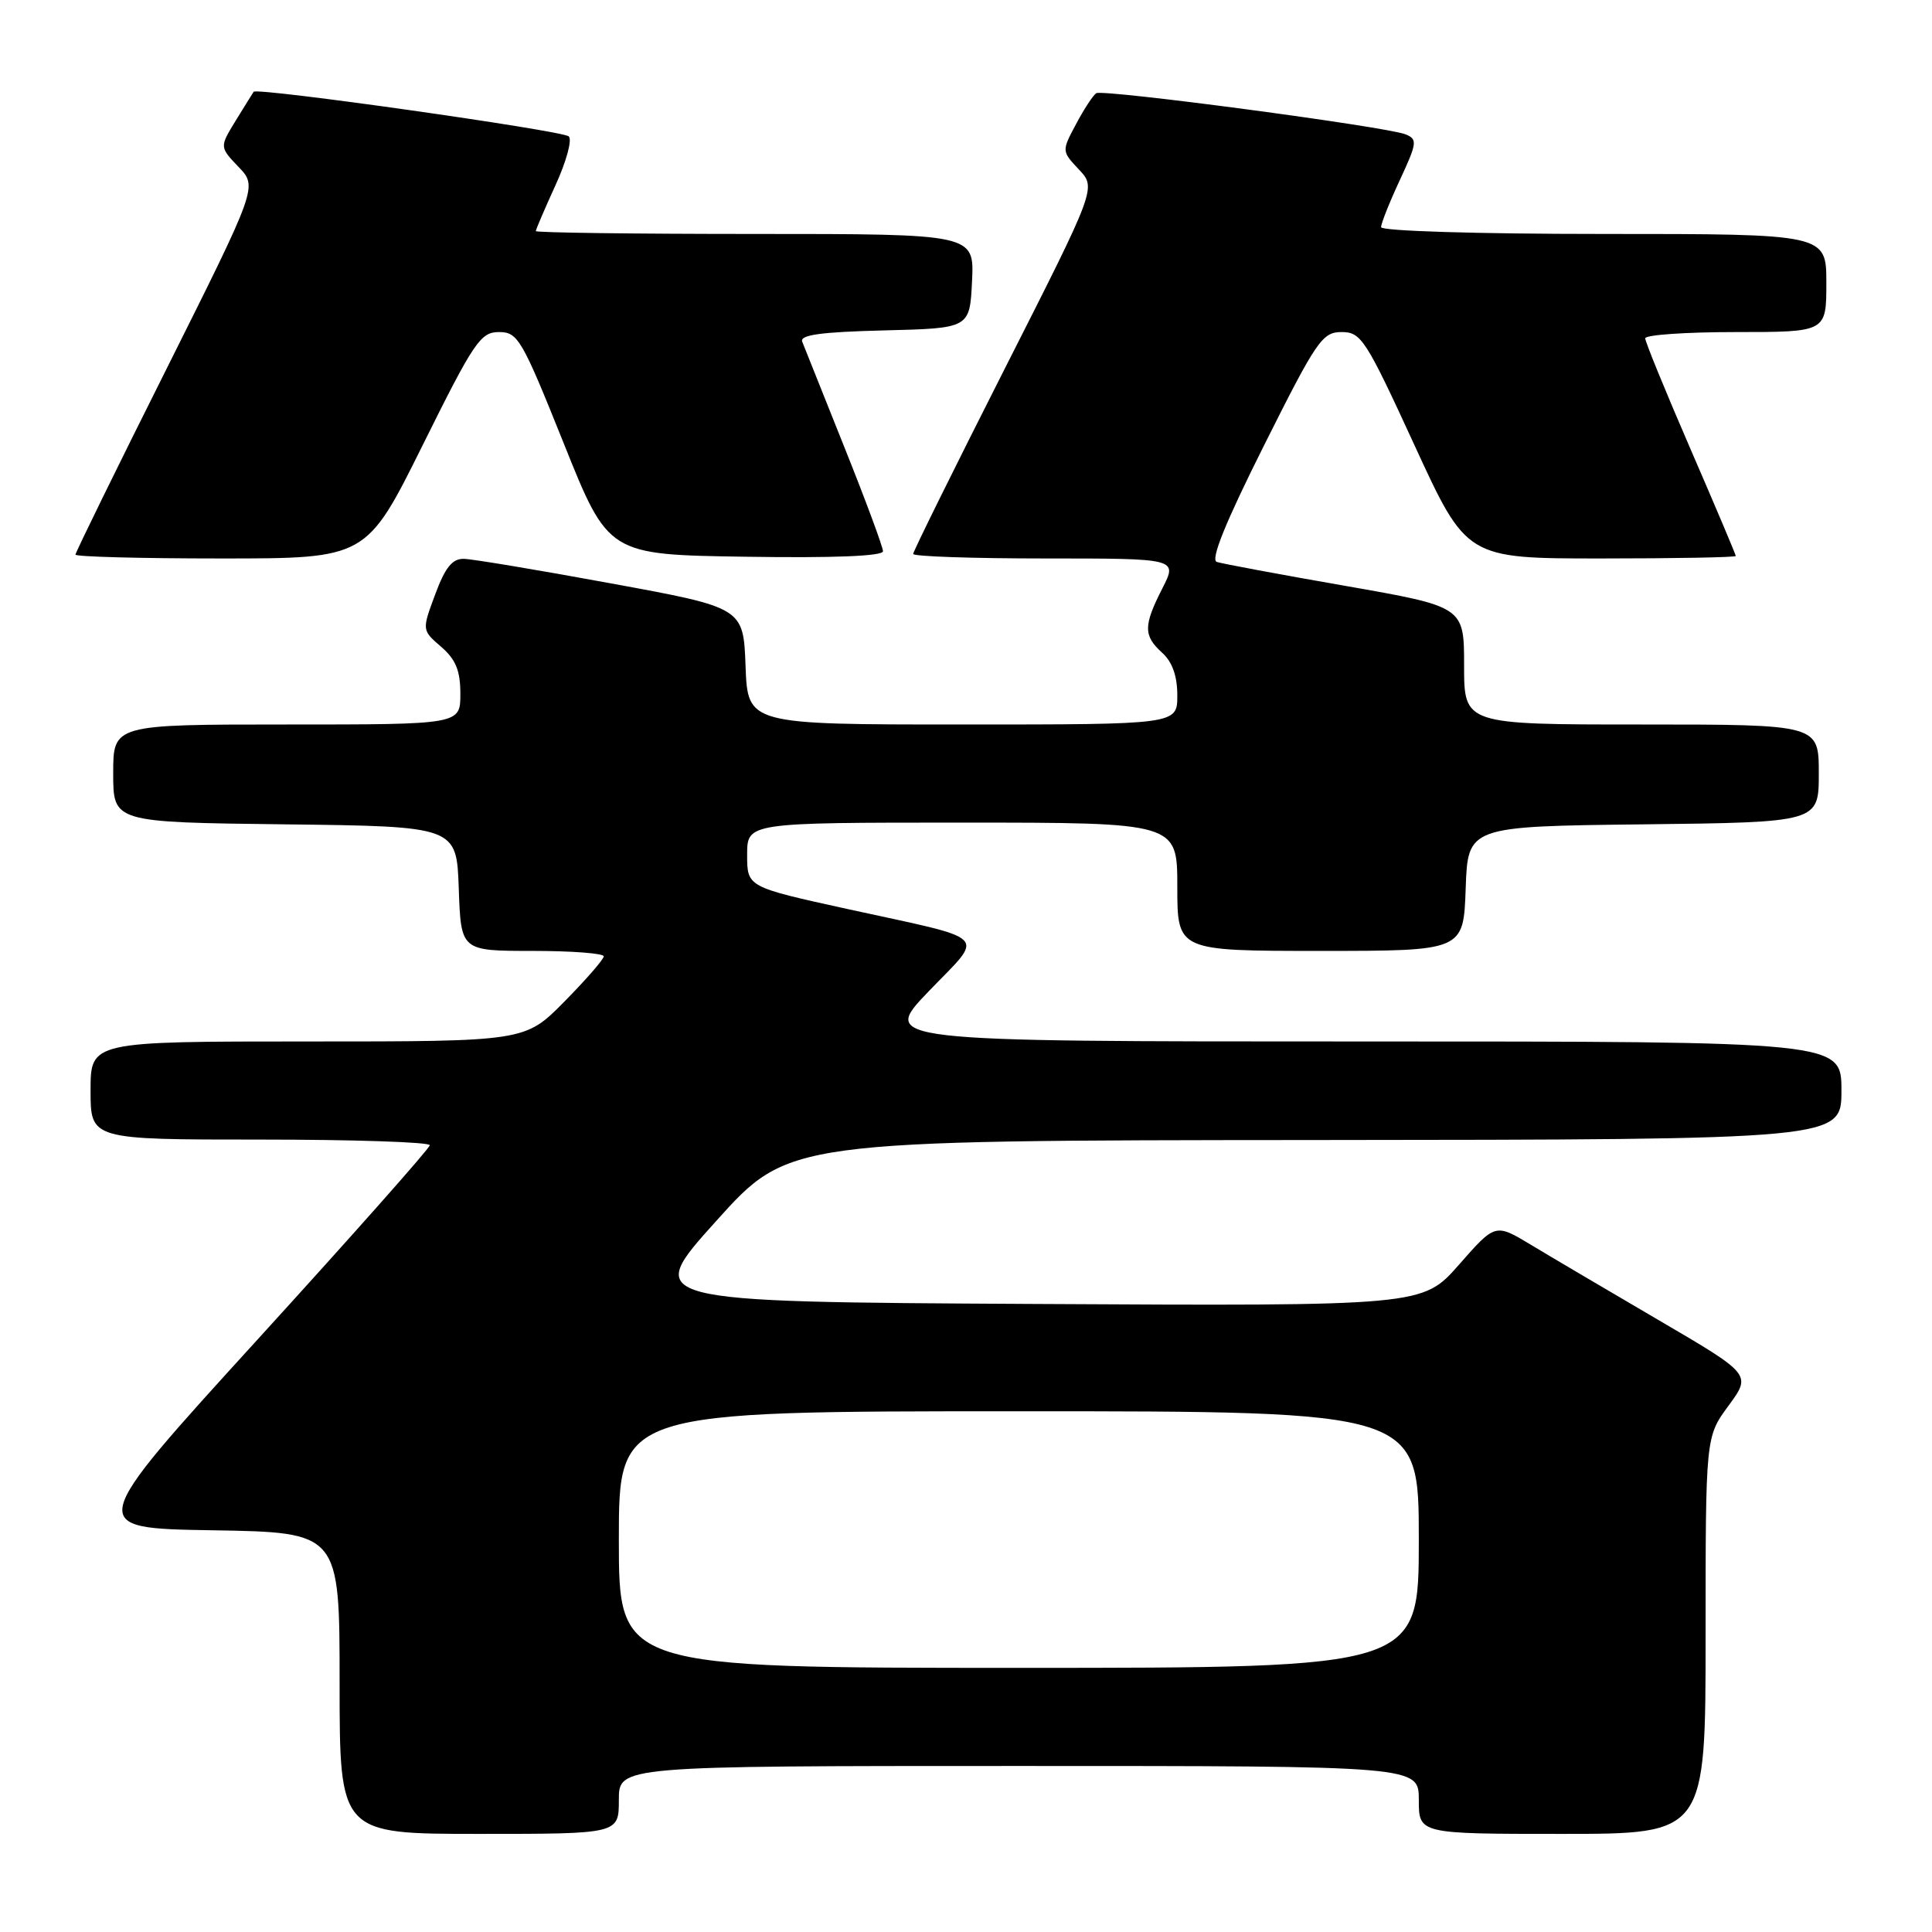 <?xml version="1.0" encoding="UTF-8" standalone="no"?>
<!DOCTYPE svg PUBLIC "-//W3C//DTD SVG 1.1//EN" "http://www.w3.org/Graphics/SVG/1.1/DTD/svg11.dtd" >
<svg xmlns="http://www.w3.org/2000/svg" xmlns:xlink="http://www.w3.org/1999/xlink" version="1.1" viewBox="0 0 256 256">
 <g >
 <path fill="currentColor"
d=" M 82.00 238.50 C 82.00 234.00 82.00 234.00 135.00 234.00 C 188.00 234.00 188.00 234.00 188.00 238.50 C 188.00 243.00 188.00 243.00 207.00 243.00 C 226.00 243.00 226.00 243.00 226.00 216.70 C 226.00 190.39 226.00 190.39 229.04 186.26 C 232.08 182.12 232.08 182.12 219.79 174.93 C 213.03 170.98 205.39 166.47 202.82 164.92 C 198.13 162.10 198.13 162.10 193.32 167.58 C 188.50 173.06 188.50 173.06 136.88 172.78 C 85.25 172.50 85.25 172.50 94.88 161.81 C 104.50 151.11 104.50 151.11 174.25 151.06 C 244.00 151.00 244.00 151.00 244.00 144.50 C 244.00 138.00 244.00 138.00 180.34 138.00 C 116.68 138.00 116.68 138.00 123.06 131.35 C 130.51 123.60 131.57 124.67 112.25 120.44 C 99.00 117.53 99.00 117.53 99.00 113.27 C 99.00 109.00 99.00 109.00 127.50 109.00 C 156.00 109.00 156.00 109.00 156.00 117.50 C 156.00 126.00 156.00 126.00 174.96 126.00 C 193.92 126.00 193.92 126.00 194.21 117.75 C 194.50 109.50 194.50 109.50 217.75 109.23 C 241.00 108.96 241.00 108.96 241.00 102.48 C 241.00 96.00 241.00 96.00 217.50 96.00 C 194.00 96.00 194.00 96.00 194.00 88.19 C 194.00 80.39 194.00 80.39 178.25 77.63 C 169.59 76.12 161.93 74.69 161.23 74.46 C 160.37 74.18 162.36 69.26 167.49 59.02 C 174.46 45.10 175.21 44.00 177.77 44.00 C 180.36 44.00 180.97 44.95 187.43 59.00 C 194.33 74.00 194.33 74.00 212.17 74.00 C 221.97 74.00 230.00 73.85 230.00 73.67 C 230.00 73.49 227.30 67.11 224.00 59.50 C 220.70 51.89 218.00 45.29 218.00 44.83 C 218.00 44.37 223.40 44.00 230.00 44.00 C 242.00 44.00 242.00 44.00 242.00 37.50 C 242.00 31.00 242.00 31.00 212.50 31.00 C 195.67 31.00 183.00 30.61 183.00 30.10 C 183.00 29.60 184.12 26.79 185.49 23.85 C 187.78 18.92 187.84 18.45 186.24 17.80 C 183.70 16.78 146.15 11.79 145.26 12.35 C 144.84 12.62 143.64 14.45 142.59 16.43 C 140.67 20.02 140.67 20.02 142.97 22.47 C 145.27 24.91 145.27 24.91 133.13 48.86 C 126.46 62.03 121.00 73.07 121.00 73.40 C 121.00 73.73 128.88 74.00 138.52 74.00 C 156.04 74.00 156.04 74.00 154.02 77.96 C 151.50 82.91 151.49 84.23 154.00 86.50 C 155.34 87.71 156.00 89.58 156.00 92.15 C 156.00 96.00 156.00 96.00 127.54 96.00 C 99.08 96.00 99.08 96.00 98.79 88.26 C 98.50 80.52 98.50 80.52 81.00 77.31 C 71.38 75.54 62.58 74.07 61.47 74.05 C 59.94 74.01 58.99 75.18 57.67 78.75 C 55.90 83.50 55.90 83.50 58.45 85.70 C 60.40 87.39 61.00 88.86 61.00 91.95 C 61.00 96.00 61.00 96.00 38.00 96.00 C 15.00 96.00 15.00 96.00 15.00 102.48 C 15.00 108.96 15.00 108.96 37.75 109.23 C 60.50 109.50 60.50 109.50 60.79 117.75 C 61.08 126.00 61.08 126.00 70.54 126.00 C 75.74 126.00 80.00 126.32 80.00 126.72 C 80.00 127.11 77.65 129.81 74.78 132.72 C 69.57 138.00 69.57 138.00 40.78 138.00 C 12.00 138.00 12.00 138.00 12.00 144.50 C 12.00 151.00 12.00 151.00 34.50 151.00 C 46.88 151.00 56.98 151.34 56.95 151.75 C 56.93 152.16 46.65 163.75 34.12 177.50 C 11.34 202.50 11.34 202.50 28.17 202.77 C 45.00 203.05 45.00 203.05 45.00 223.02 C 45.00 243.00 45.00 243.00 63.50 243.00 C 82.00 243.00 82.00 243.00 82.00 238.50 Z  M 56.00 59.00 C 62.81 45.27 63.67 44.00 66.12 44.00 C 68.62 44.00 69.15 44.91 74.70 58.75 C 80.61 73.50 80.61 73.50 98.81 73.77 C 110.52 73.95 117.00 73.69 117.00 73.04 C 117.00 72.49 114.70 66.29 111.89 59.27 C 109.08 52.24 106.56 45.95 106.30 45.28 C 105.94 44.38 108.74 43.99 117.16 43.78 C 128.50 43.50 128.50 43.50 128.80 37.25 C 129.10 31.00 129.10 31.00 100.05 31.00 C 84.07 31.00 71.00 30.83 71.00 30.62 C 71.00 30.41 72.18 27.67 73.61 24.53 C 75.05 21.39 75.84 18.49 75.36 18.07 C 74.47 17.29 34.02 11.56 33.61 12.16 C 33.48 12.35 32.41 14.07 31.23 15.99 C 29.09 19.48 29.09 19.48 31.61 22.12 C 34.13 24.75 34.13 24.75 22.07 48.87 C 15.43 62.13 10.00 73.21 10.00 73.49 C 10.00 73.77 18.67 74.00 29.28 74.00 C 48.55 74.00 48.55 74.00 56.00 59.00 Z  M 82.00 204.00 C 82.00 187.00 82.00 187.00 135.00 187.00 C 188.00 187.00 188.00 187.00 188.00 204.00 C 188.00 221.00 188.00 221.00 135.00 221.00 C 82.00 221.00 82.00 221.00 82.00 204.00 Z "/>
</g>
</svg>